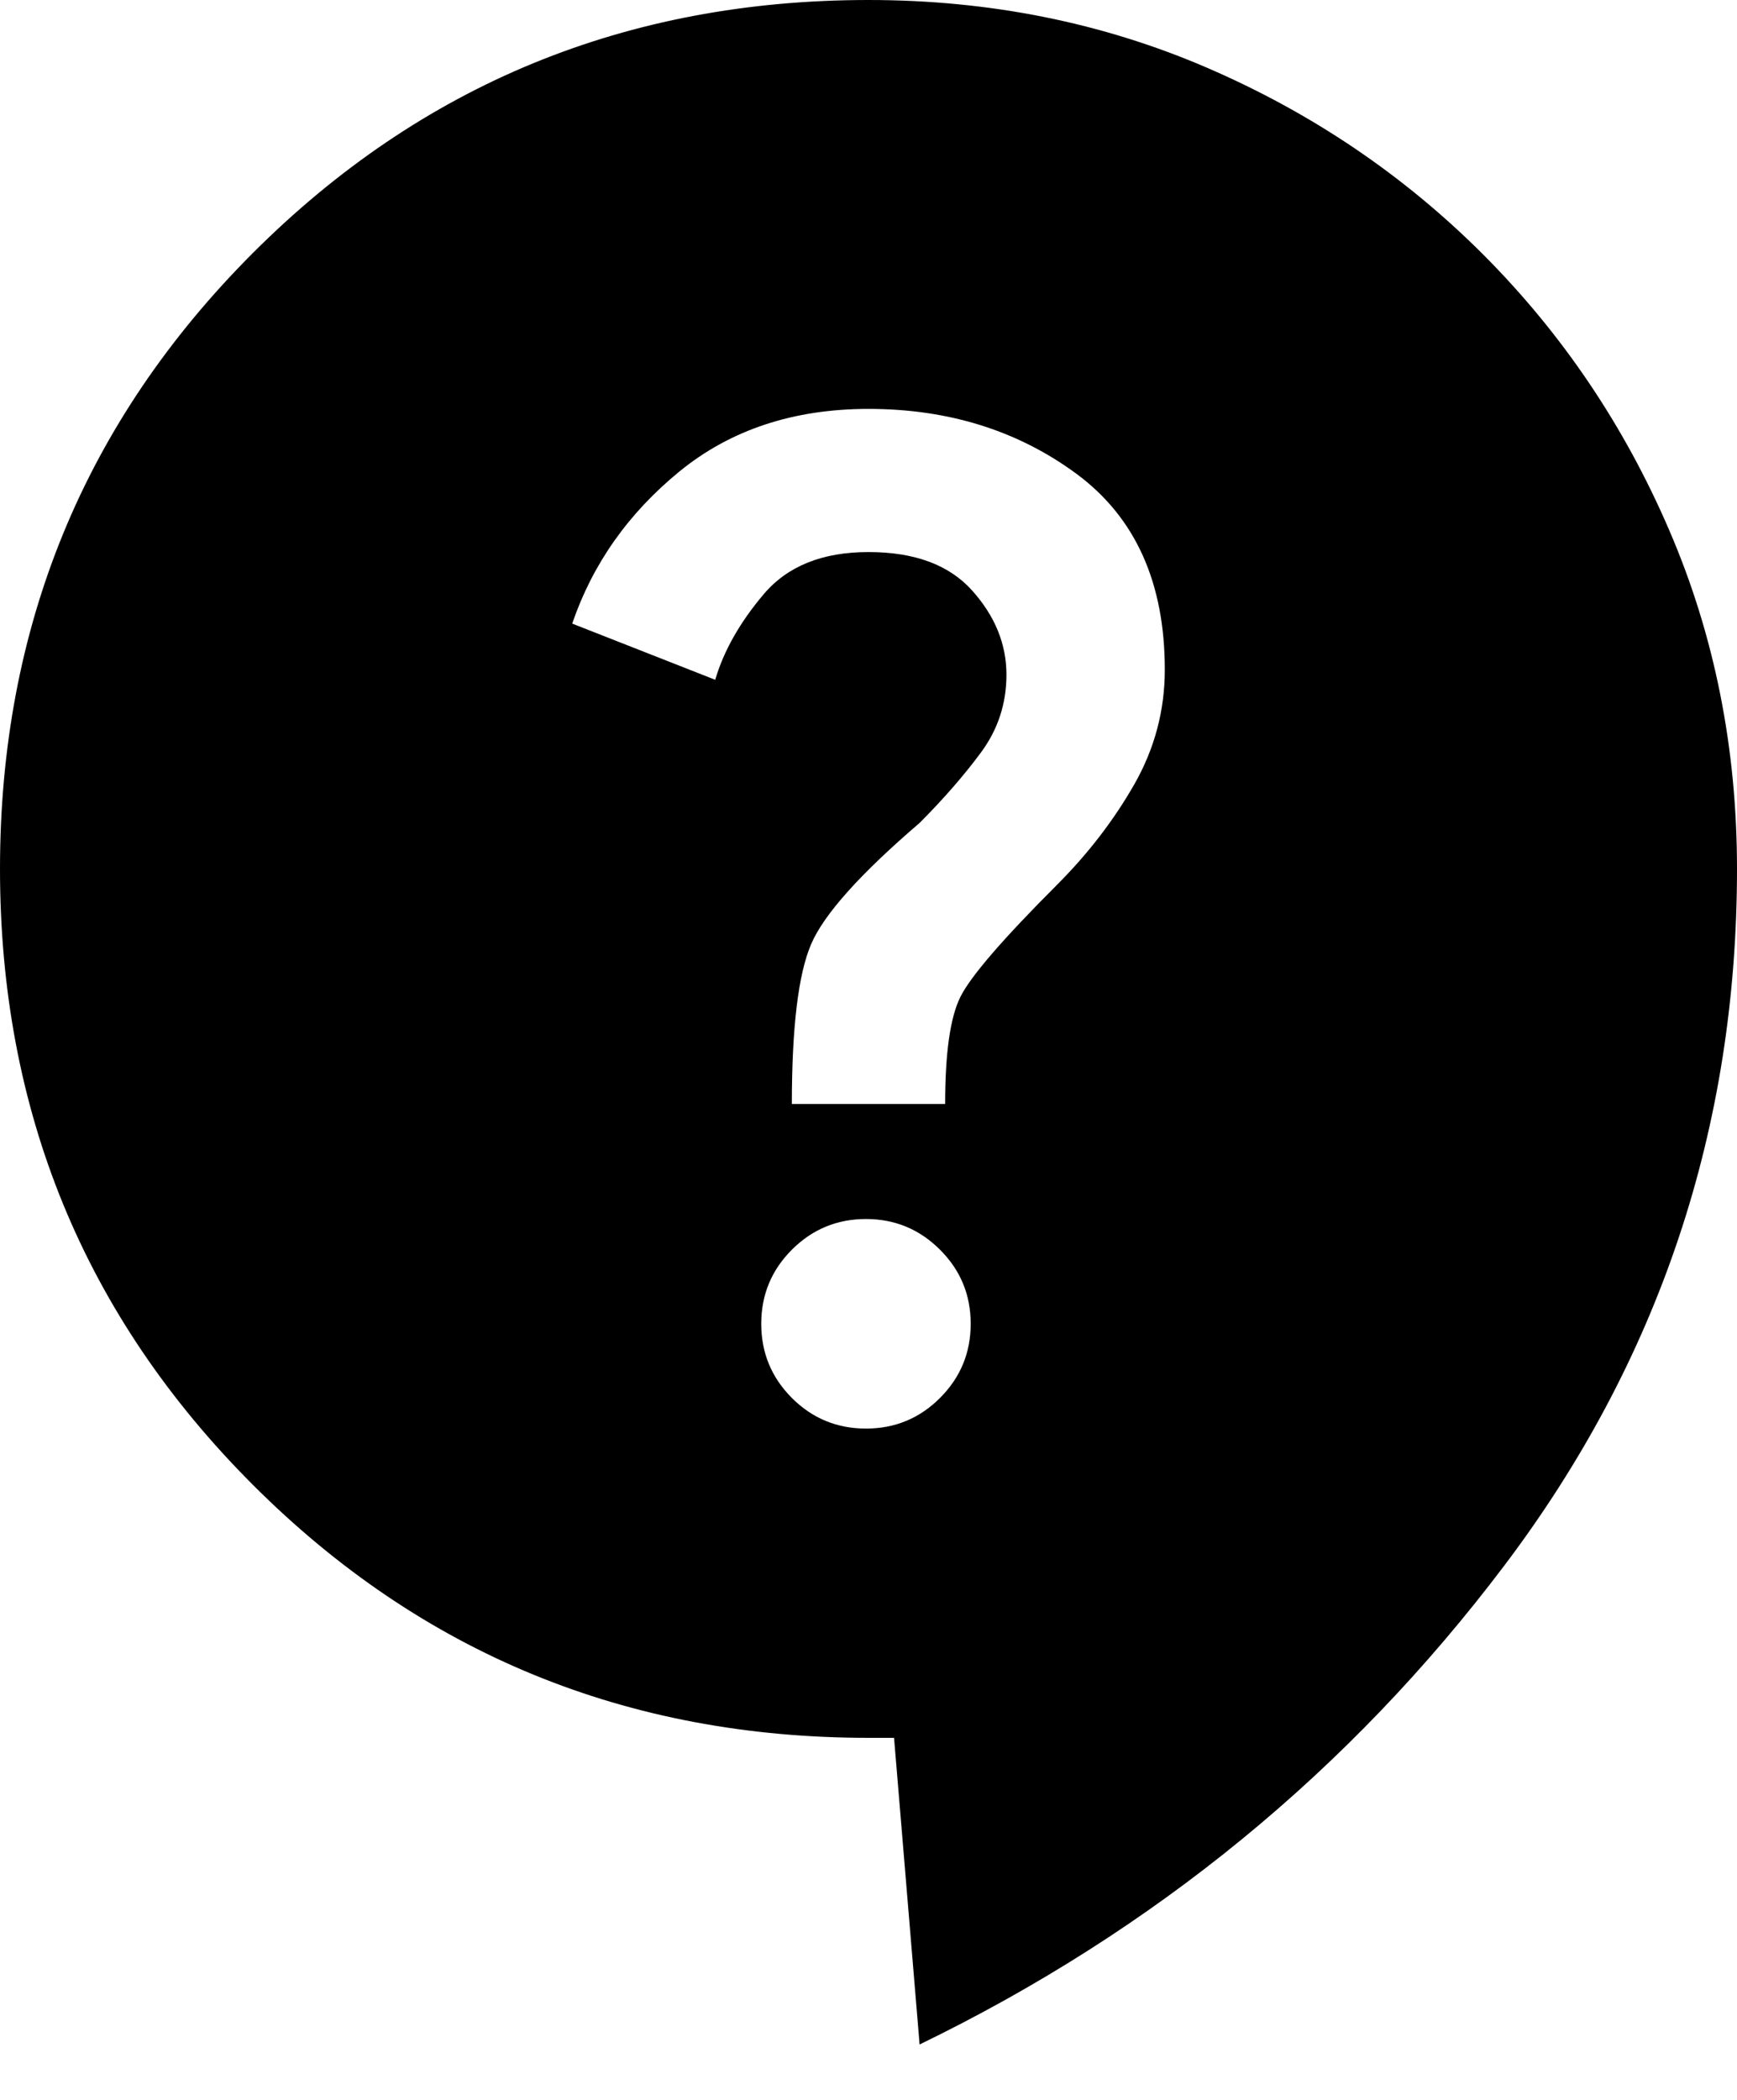 <svg width="24" height="29" viewBox="0 0 24 29" fill="none" xmlns="http://www.w3.org/2000/svg">
<path d="M12.706 28.235L12.353 24H12C8.659 24 5.824 22.835 3.494 20.506C1.165 18.177 0 15.341 0 12C0 8.659 1.165 5.824 3.494 3.494C5.824 1.165 8.659 0 12 0C13.671 0 15.229 0.312 16.676 0.935C18.123 1.559 19.394 2.417 20.489 3.511C21.583 4.606 22.441 5.876 23.064 7.323C23.688 8.77 24 10.329 24 12C24 15.576 22.929 18.782 20.788 21.617C18.647 24.453 15.953 26.659 12.706 28.235ZM11.965 19.729C12.365 19.729 12.706 19.588 12.988 19.306C13.271 19.023 13.412 18.682 13.412 18.282C13.412 17.882 13.271 17.541 12.988 17.259C12.706 16.977 12.365 16.835 11.965 16.835C11.565 16.835 11.223 16.977 10.941 17.259C10.659 17.541 10.518 17.882 10.518 18.282C10.518 18.682 10.659 19.023 10.941 19.306C11.223 19.588 11.565 19.729 11.965 19.729ZM10.941 15.247H13.059C13.059 14.541 13.129 14.047 13.271 13.765C13.412 13.482 13.859 12.965 14.612 12.212C15.035 11.788 15.388 11.329 15.671 10.835C15.953 10.341 16.094 9.812 16.094 9.247C16.094 8.047 15.688 7.147 14.877 6.546C14.065 5.947 13.106 5.647 12 5.647C10.965 5.647 10.094 5.935 9.388 6.511C8.682 7.088 8.188 7.788 7.906 8.612L9.882 9.388C10 8.988 10.223 8.594 10.553 8.205C10.882 7.817 11.365 7.624 12 7.624C12.635 7.624 13.112 7.8 13.43 8.153C13.747 8.506 13.906 8.894 13.906 9.318C13.906 9.718 13.788 10.076 13.553 10.393C13.318 10.711 13.035 11.035 12.706 11.365C11.882 12.071 11.383 12.629 11.207 13.04C11.03 13.453 10.941 14.188 10.941 15.247Z" fill="black"/>
</svg>
